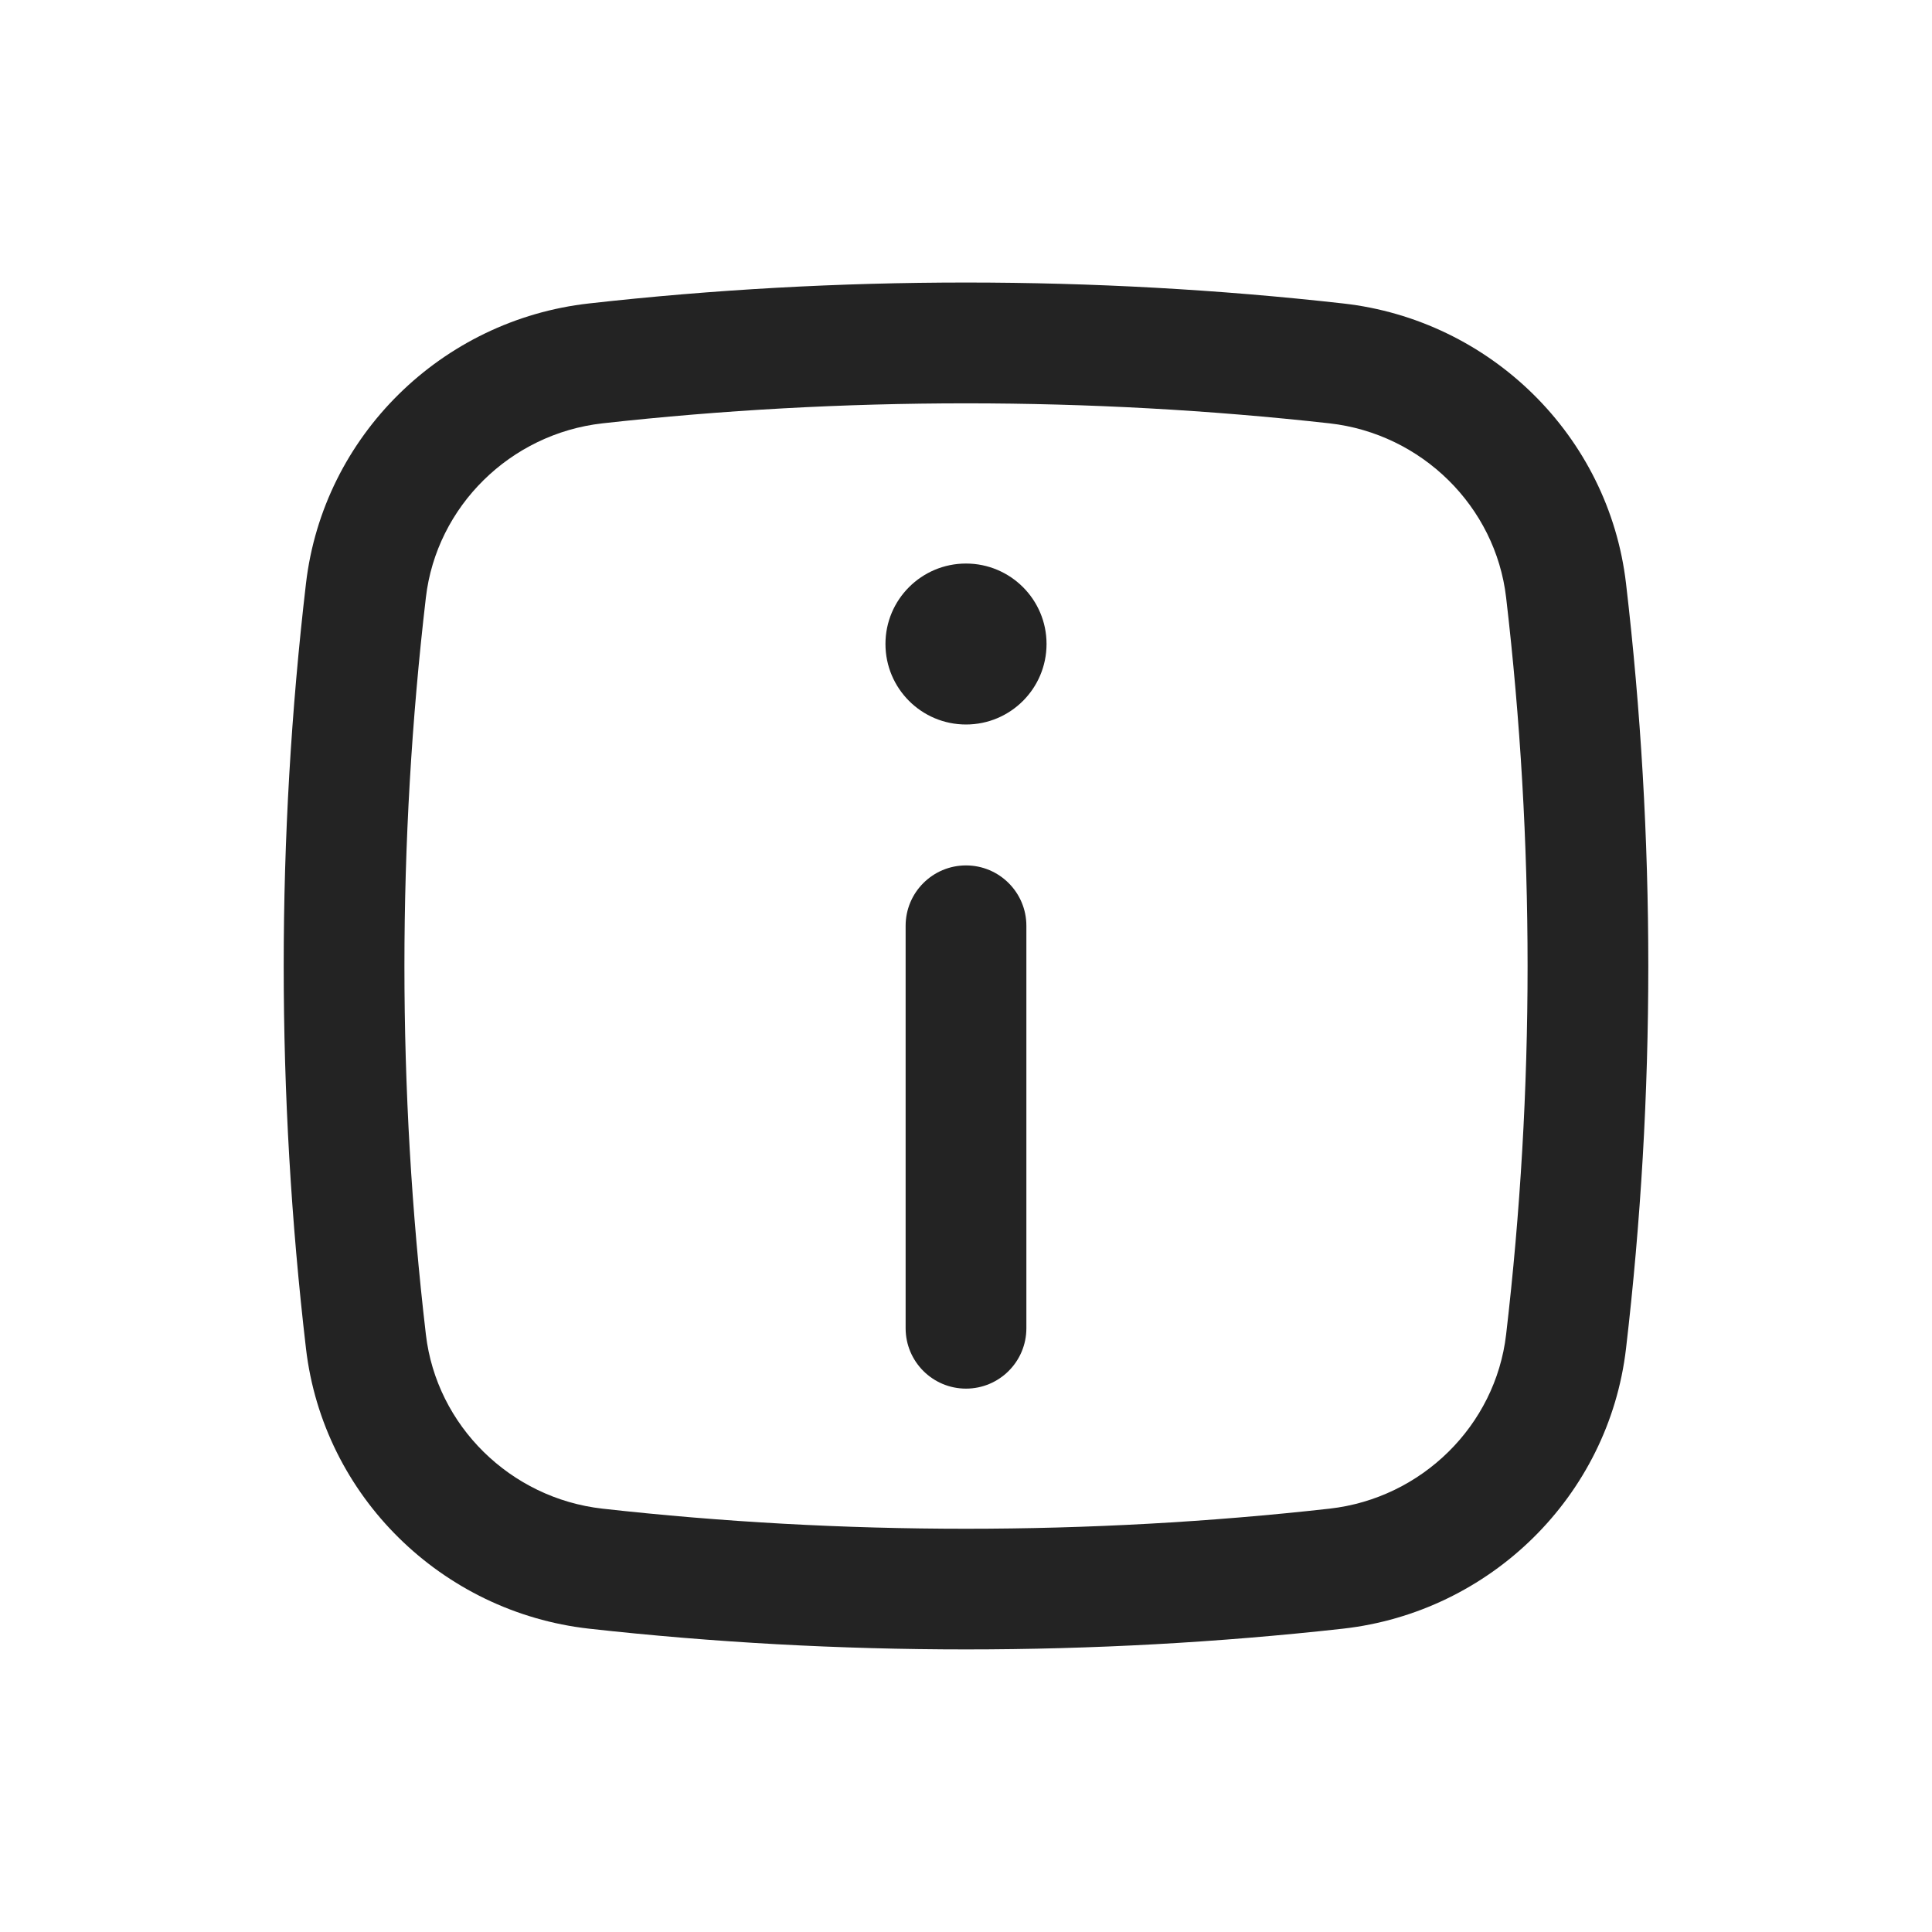 <svg width="16" height="16" viewBox="0 0 16 16" fill="none" xmlns="http://www.w3.org/2000/svg">
<path d="M8 7.167C8.276 7.167 8.5 7.391 8.5 7.667V11C8.5 11.276 8.276 11.5 8 11.5C7.724 11.5 7.5 11.276 7.5 11V7.667C7.5 7.391 7.724 7.167 8 7.167Z" fill="#232323"/>
<path d="M8 6C8.368 6 8.667 5.702 8.667 5.333C8.667 4.965 8.368 4.667 8 4.667C7.632 4.667 7.333 4.965 7.333 5.333C7.333 5.702 7.632 6 8 6Z" fill="#232323"/>
<path fill-rule="evenodd" clip-rule="evenodd" d="M4.878 2.513C6.936 2.282 9.064 2.282 11.122 2.513C12.34 2.649 13.323 3.608 13.466 4.832C13.712 6.937 13.712 9.063 13.466 11.168C13.323 12.392 12.34 13.351 11.122 13.488C9.064 13.717 6.936 13.717 4.878 13.488C3.66 13.351 2.677 12.392 2.534 11.168C2.288 9.063 2.288 6.937 2.534 4.832C2.677 3.608 3.66 2.649 4.878 2.513ZM11.011 3.506C9.027 3.285 6.973 3.285 4.989 3.506C4.226 3.592 3.615 4.194 3.527 4.948C3.29 6.976 3.29 9.024 3.527 11.052C3.615 11.806 4.226 12.408 4.989 12.494C6.973 12.716 9.027 12.716 11.011 12.494C11.774 12.408 12.385 11.806 12.473 11.052C12.71 9.024 12.71 6.976 12.473 4.948C12.385 4.194 11.774 3.592 11.011 3.506Z" fill="#232323"/>
</svg>
